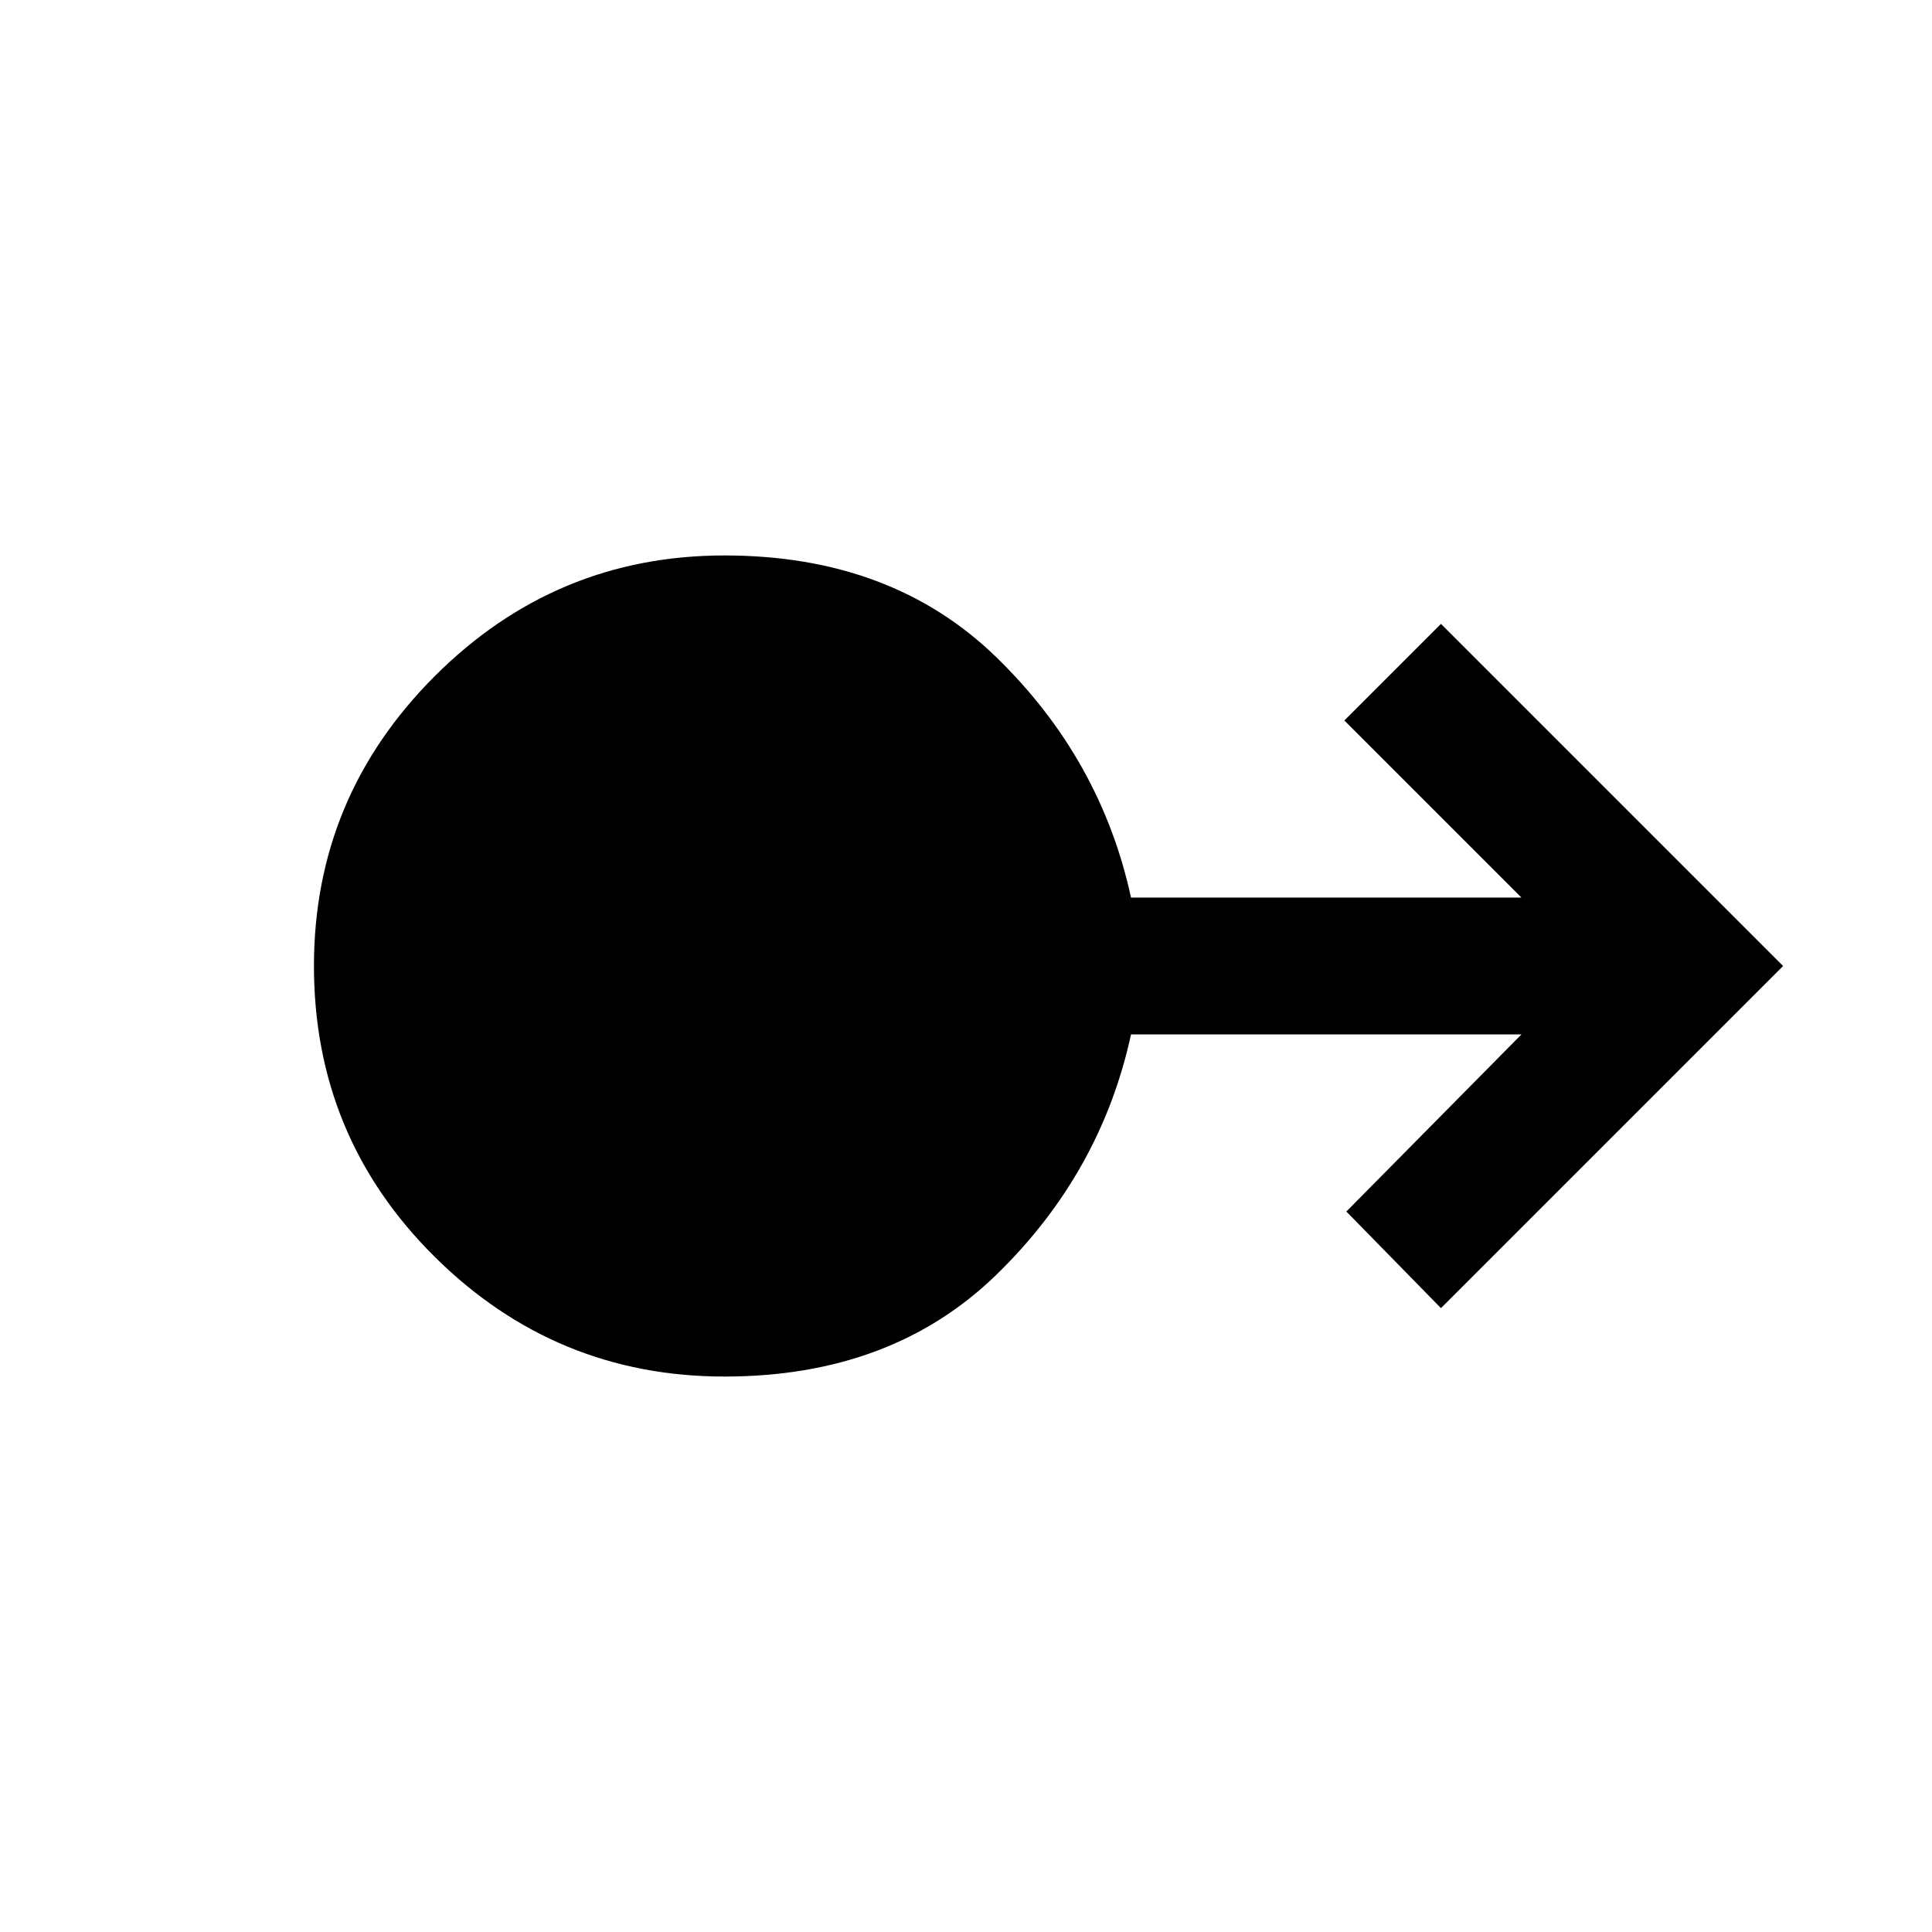 <svg xmlns="http://www.w3.org/2000/svg" width="48" height="48" viewBox="0 0 48 48"><path d="M18 34.2q-4.2 0-7.2-2.975T7.8 24q0-4.2 3-7.2t7.2-3q4.15 0 6.75 2.525 2.6 2.525 3.35 5.975h9.7l-4.4-4.4 2.4-2.4 8.5 8.5-8.5 8.5-2.35-2.4 4.35-4.4h-9.7q-.75 3.45-3.35 5.975Q22.15 34.2 18 34.2Z"/></svg>
